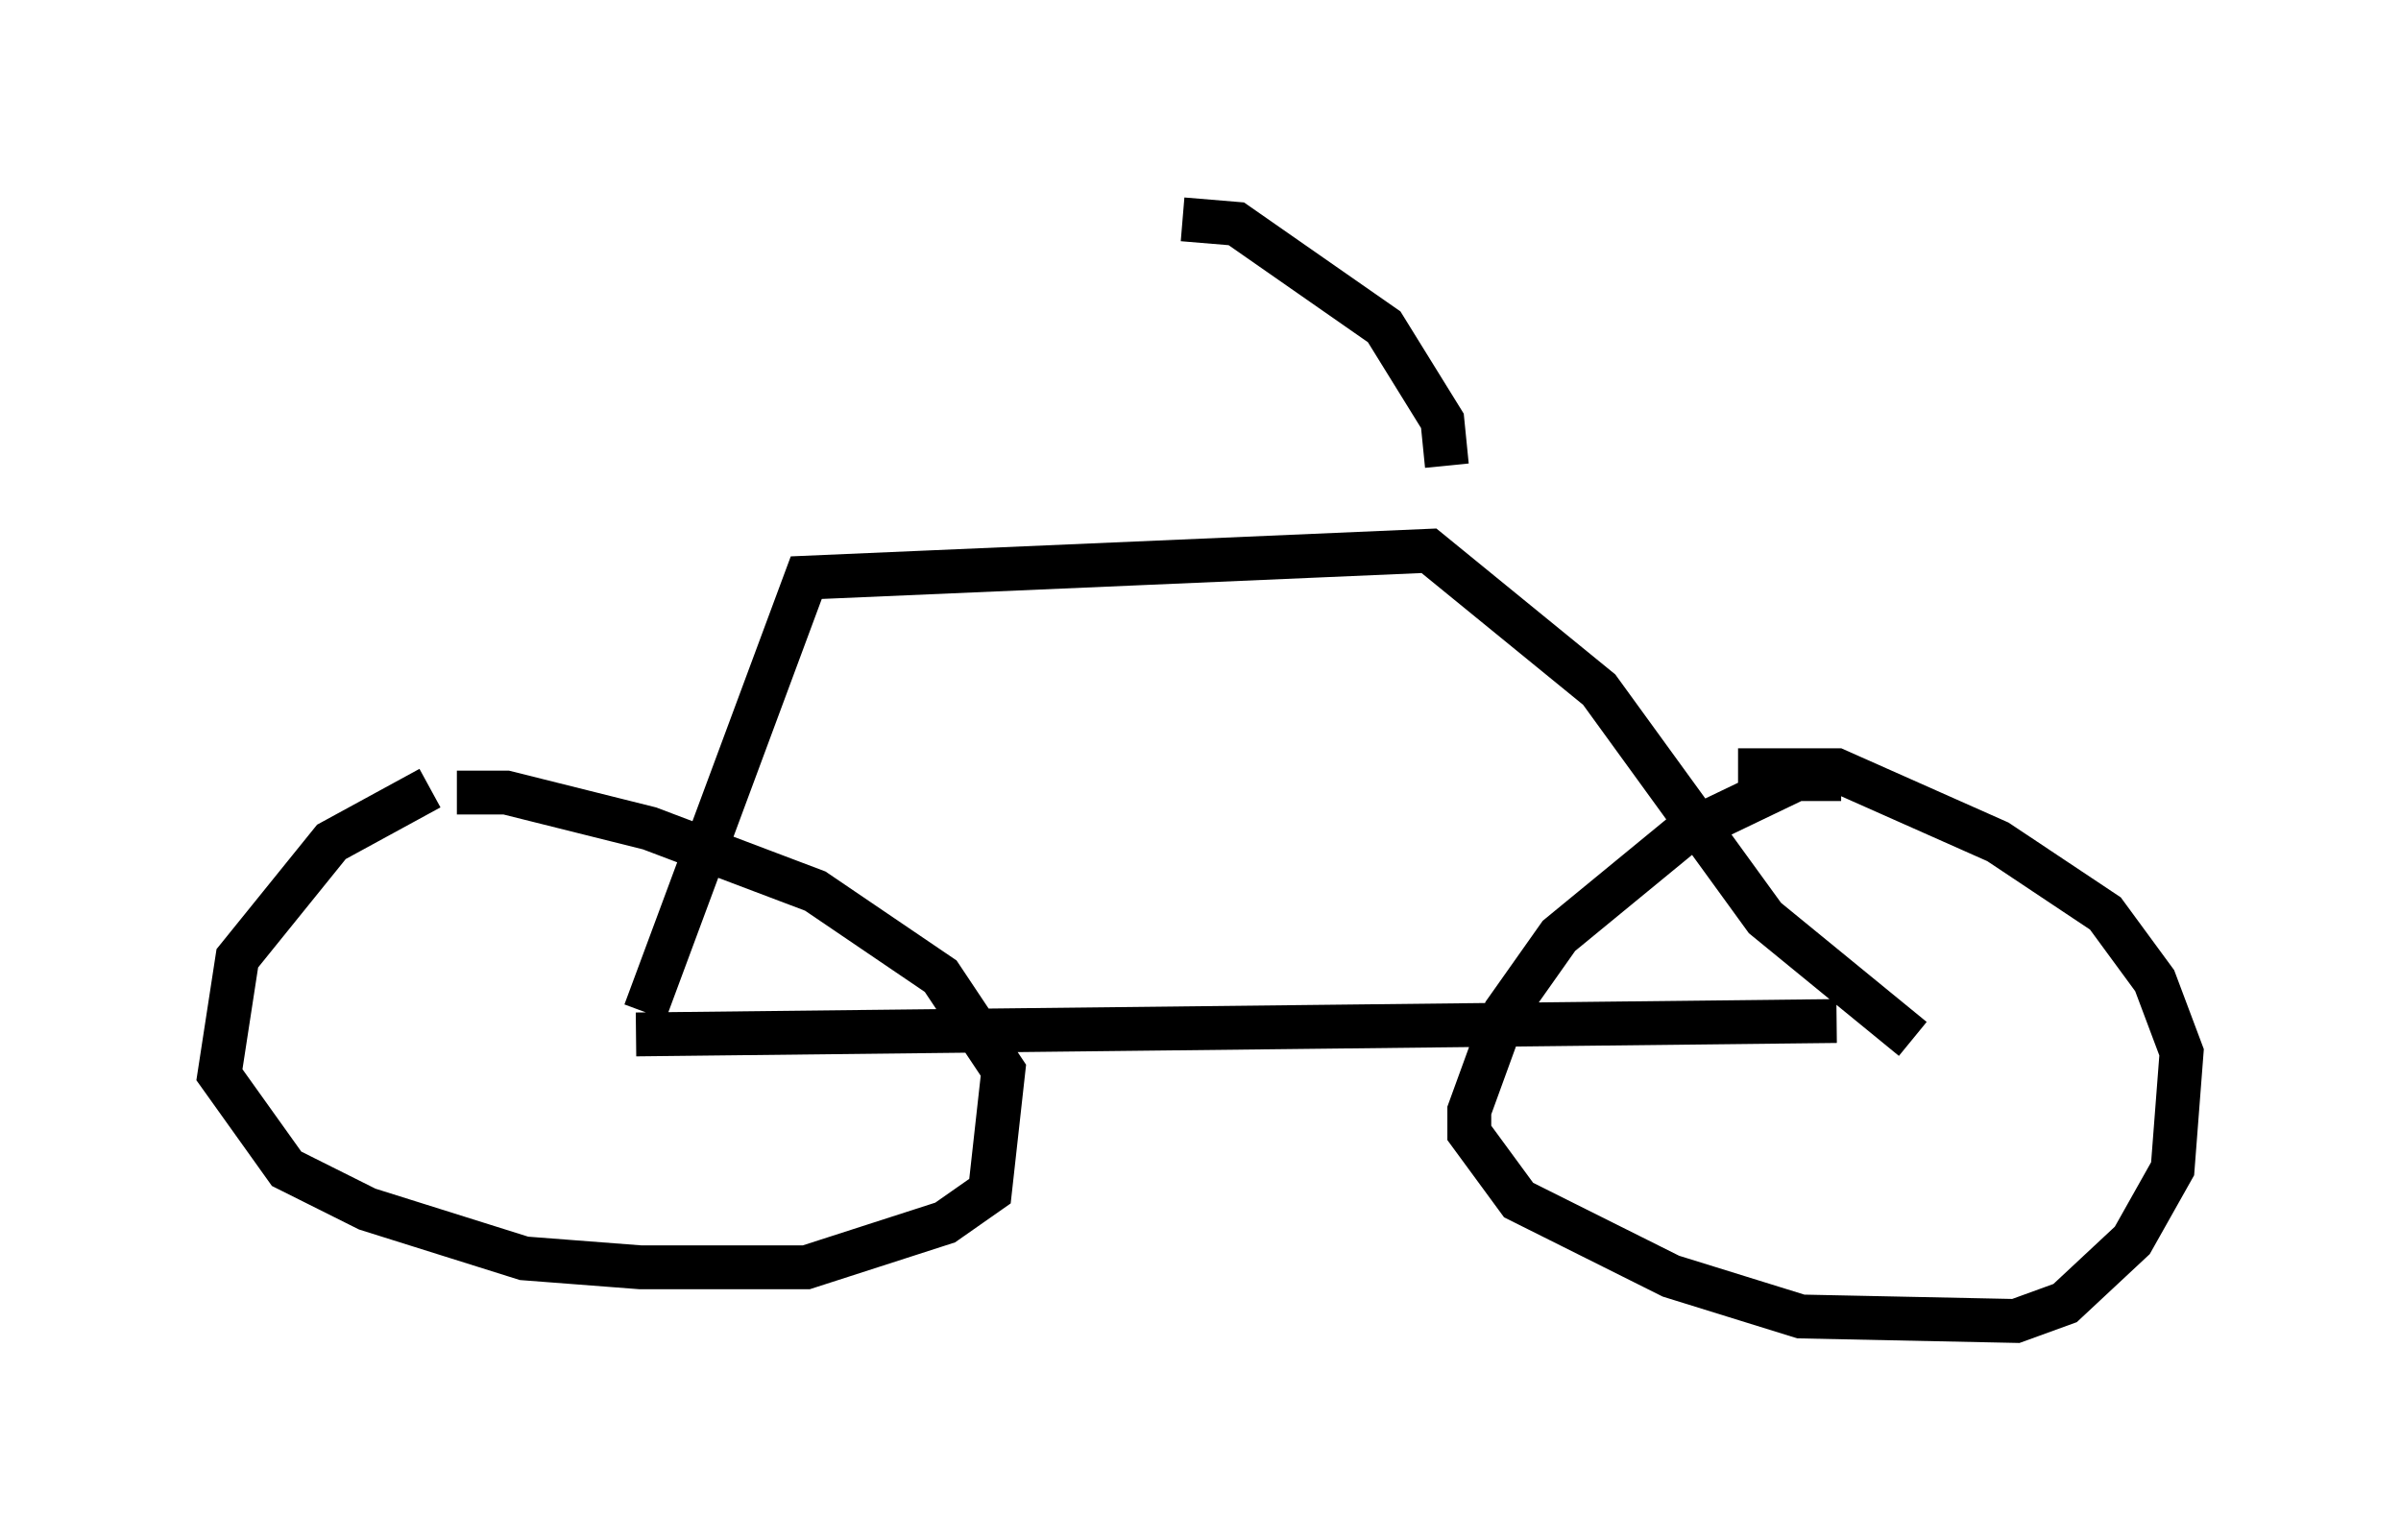<?xml version="1.0" encoding="utf-8" ?>
<svg baseProfile="full" height="35.113" version="1.1" width="54.713" xmlns="http://www.w3.org/2000/svg" xmlns:ev="http://www.w3.org/2001/xml-events" xmlns:xlink="http://www.w3.org/1999/xlink"><defs /><rect fill="white" height="35.113" width="54.713" x="0" y="0" /><path d="M11.431, 18.067 m-1.633, -0.102 l-2.246, 1.225 -2.144, 2.654 l-0.408, 2.654 1.531, 2.144 l1.838, 0.919 3.573, 1.123 l2.654, 0.204 3.777, 0.0 l3.165, -1.021 1.021, -0.715 l0.306, -2.756 -1.429, -2.144 l-2.858, -1.94 -3.777, -1.429 l-3.267, -0.817 -1.123, 0.0 m31.544, -0.306 l-1.021, 0.0 -2.552, 1.225 l-2.858, 2.348 -1.225, 1.735 l-0.817, 2.246 0.0, 0.51 l1.123, 1.531 3.471, 1.735 l2.96, 0.919 4.9, 0.102 l1.123, -0.408 1.531, -1.429 l0.919, -1.633 0.204, -2.654 l-0.613, -1.633 -1.123, -1.531 l-2.45, -1.633 -3.675, -1.633 l-2.246, 0.0 m-25.113, 6.023 l27.359, -0.306 m-27.154, -0.204 l3.675, -9.902 14.19, -0.613 l3.879, 3.165 3.777, 5.206 l3.369, 2.756 m-10.617, -13.067 l-0.102, -1.021 -1.327, -2.144 l-3.369, -2.348 -1.225, -0.102 " fill="none" stroke="black" stroke-width="1" /></svg>